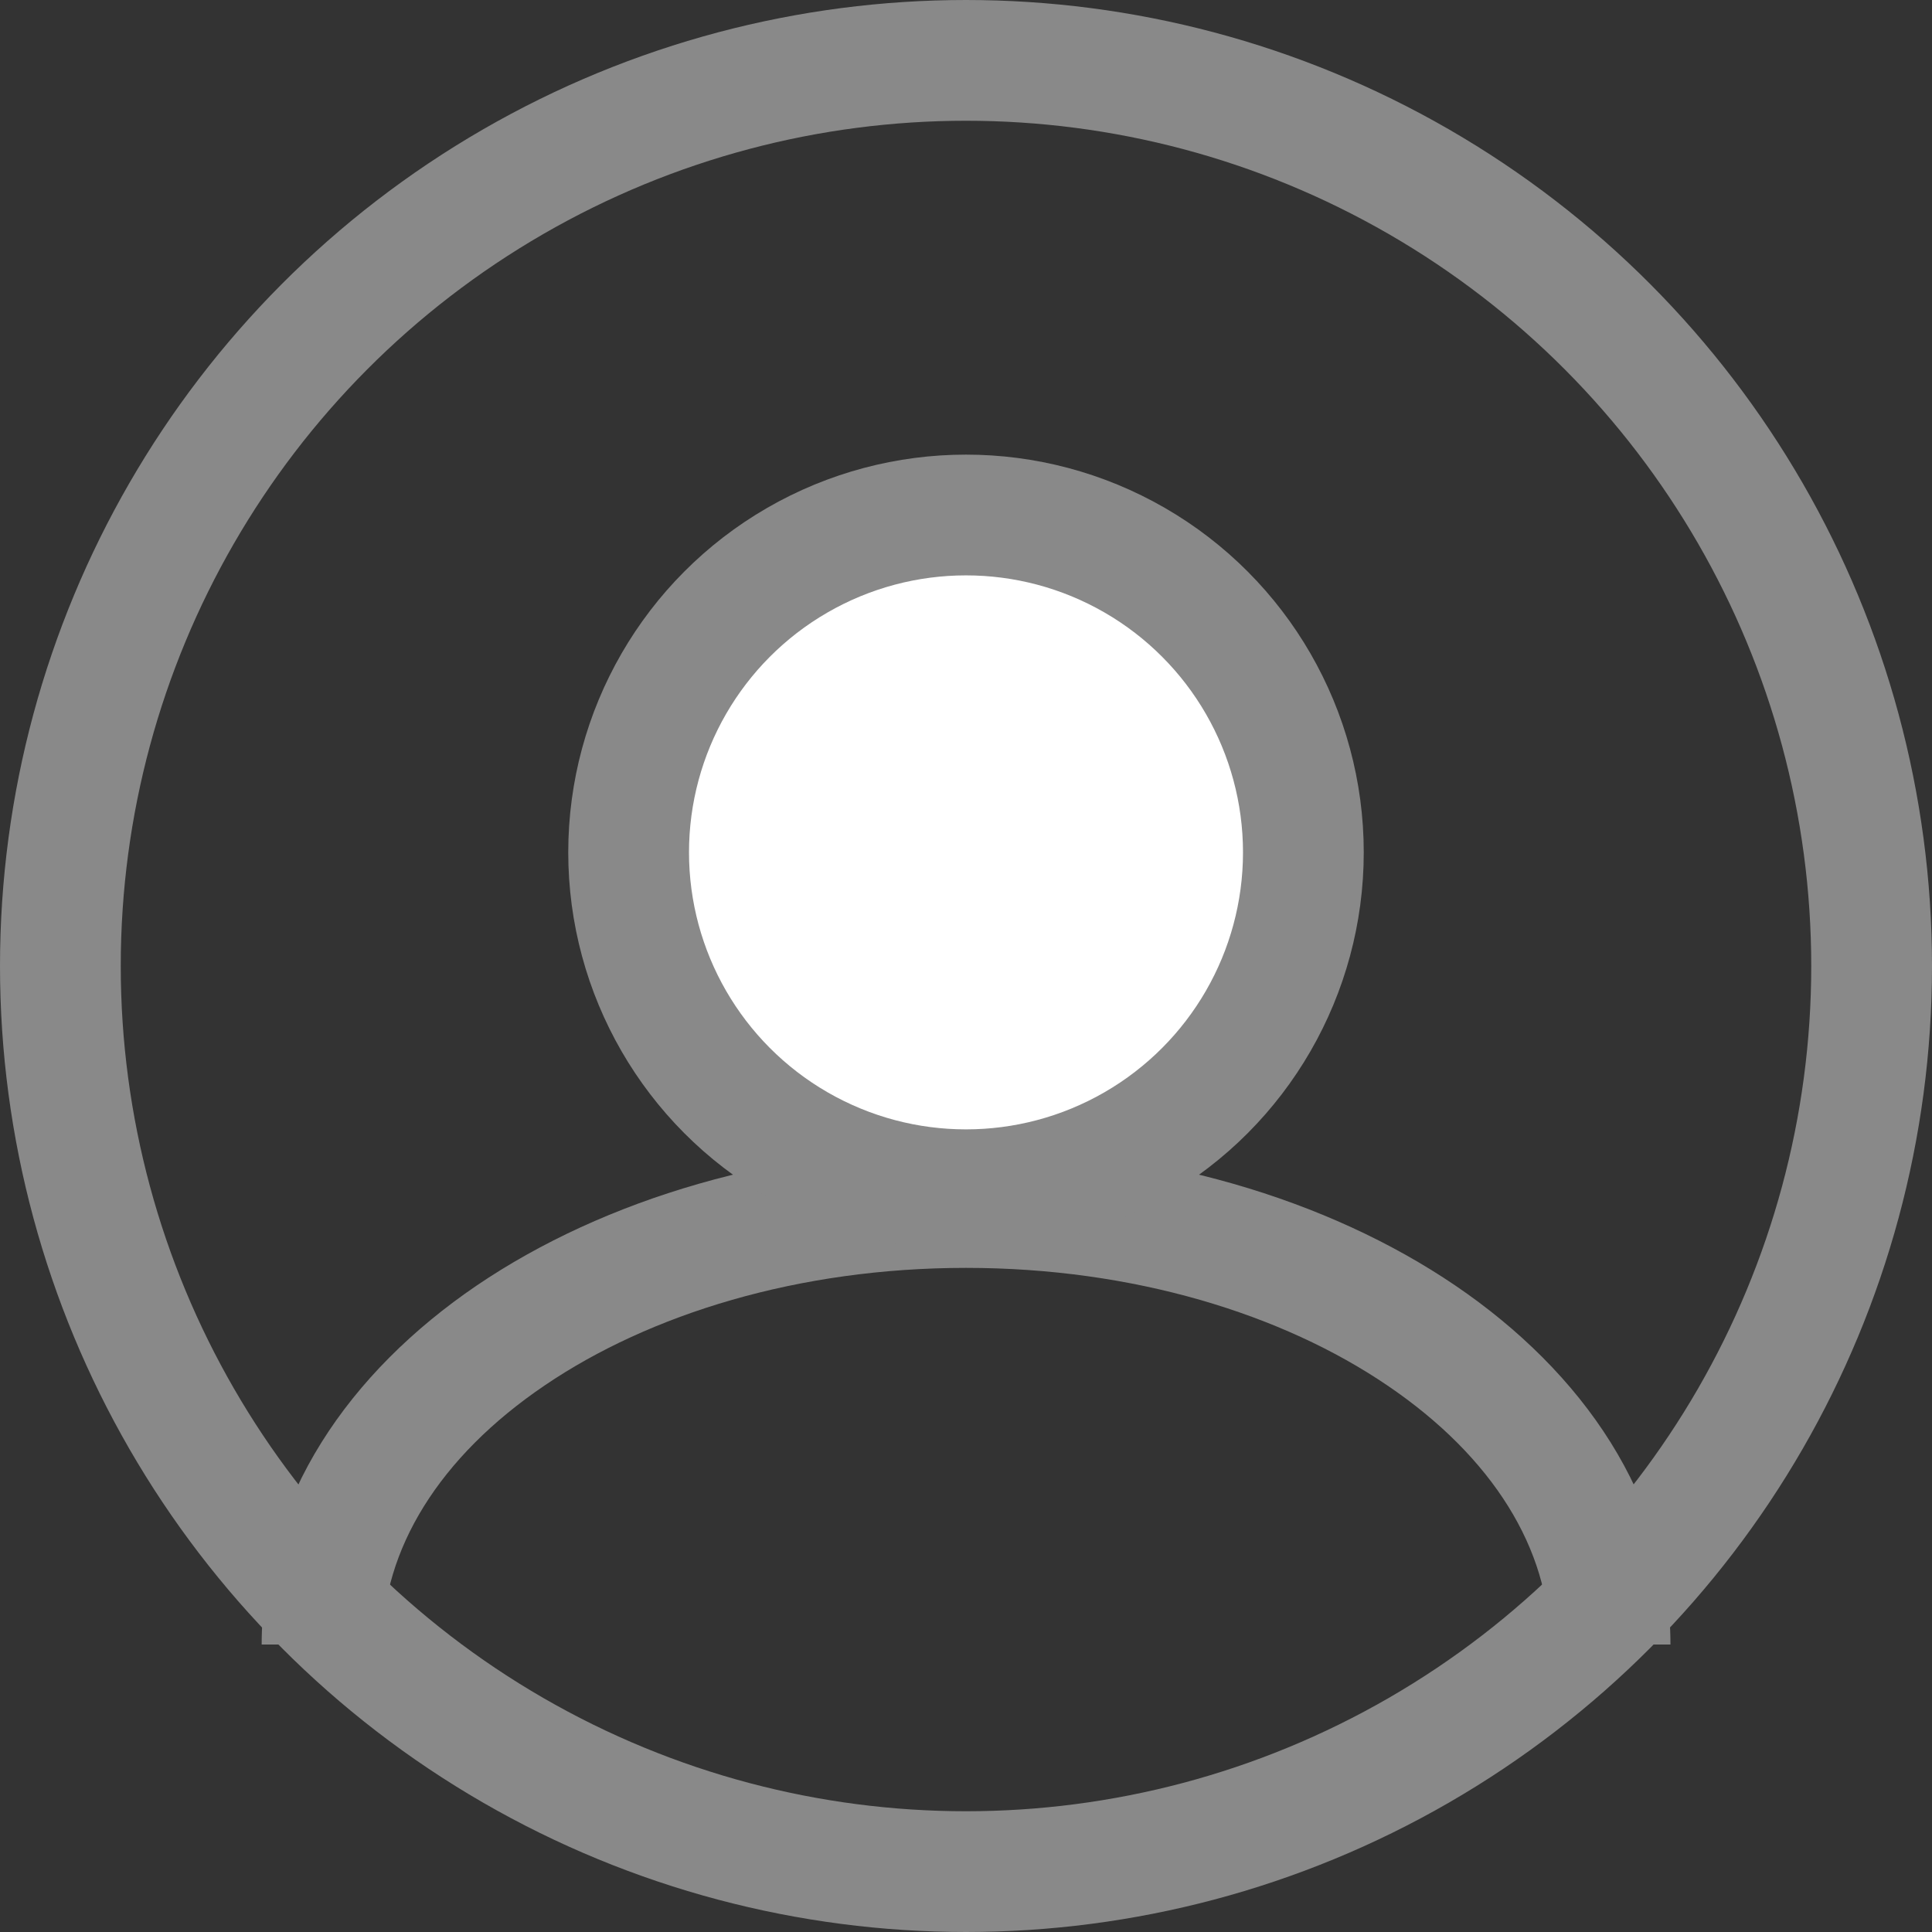 <svg width="16" height="16" fill="none" xmlns="http://www.w3.org/2000/svg"><rect width="100%" height="100%" fill="#333333" stroke="none"/><circle cx="8" cy="8" r="7.5" stroke="#898989"/><path d="M3.167 13.619c0-.784.468-1.552 1.343-2.145.872-.592 2.104-.974 3.49-.974v-1c-1.56 0-2.993.428-4.052 1.146-1.055.717-1.781 1.759-1.781 2.973h1zM8 10.5c1.386 0 2.619.382 3.49.974.875.593 1.344 1.36 1.344 2.145h1c0-1.214-.726-2.256-1.782-2.973C10.994 9.928 9.56 9.5 8 9.5v1z" fill="#898989" mask="url(#a)"/><circle cx="8" cy="7.059" r="2.794" fill="#fff" stroke="#898989"/></svg>